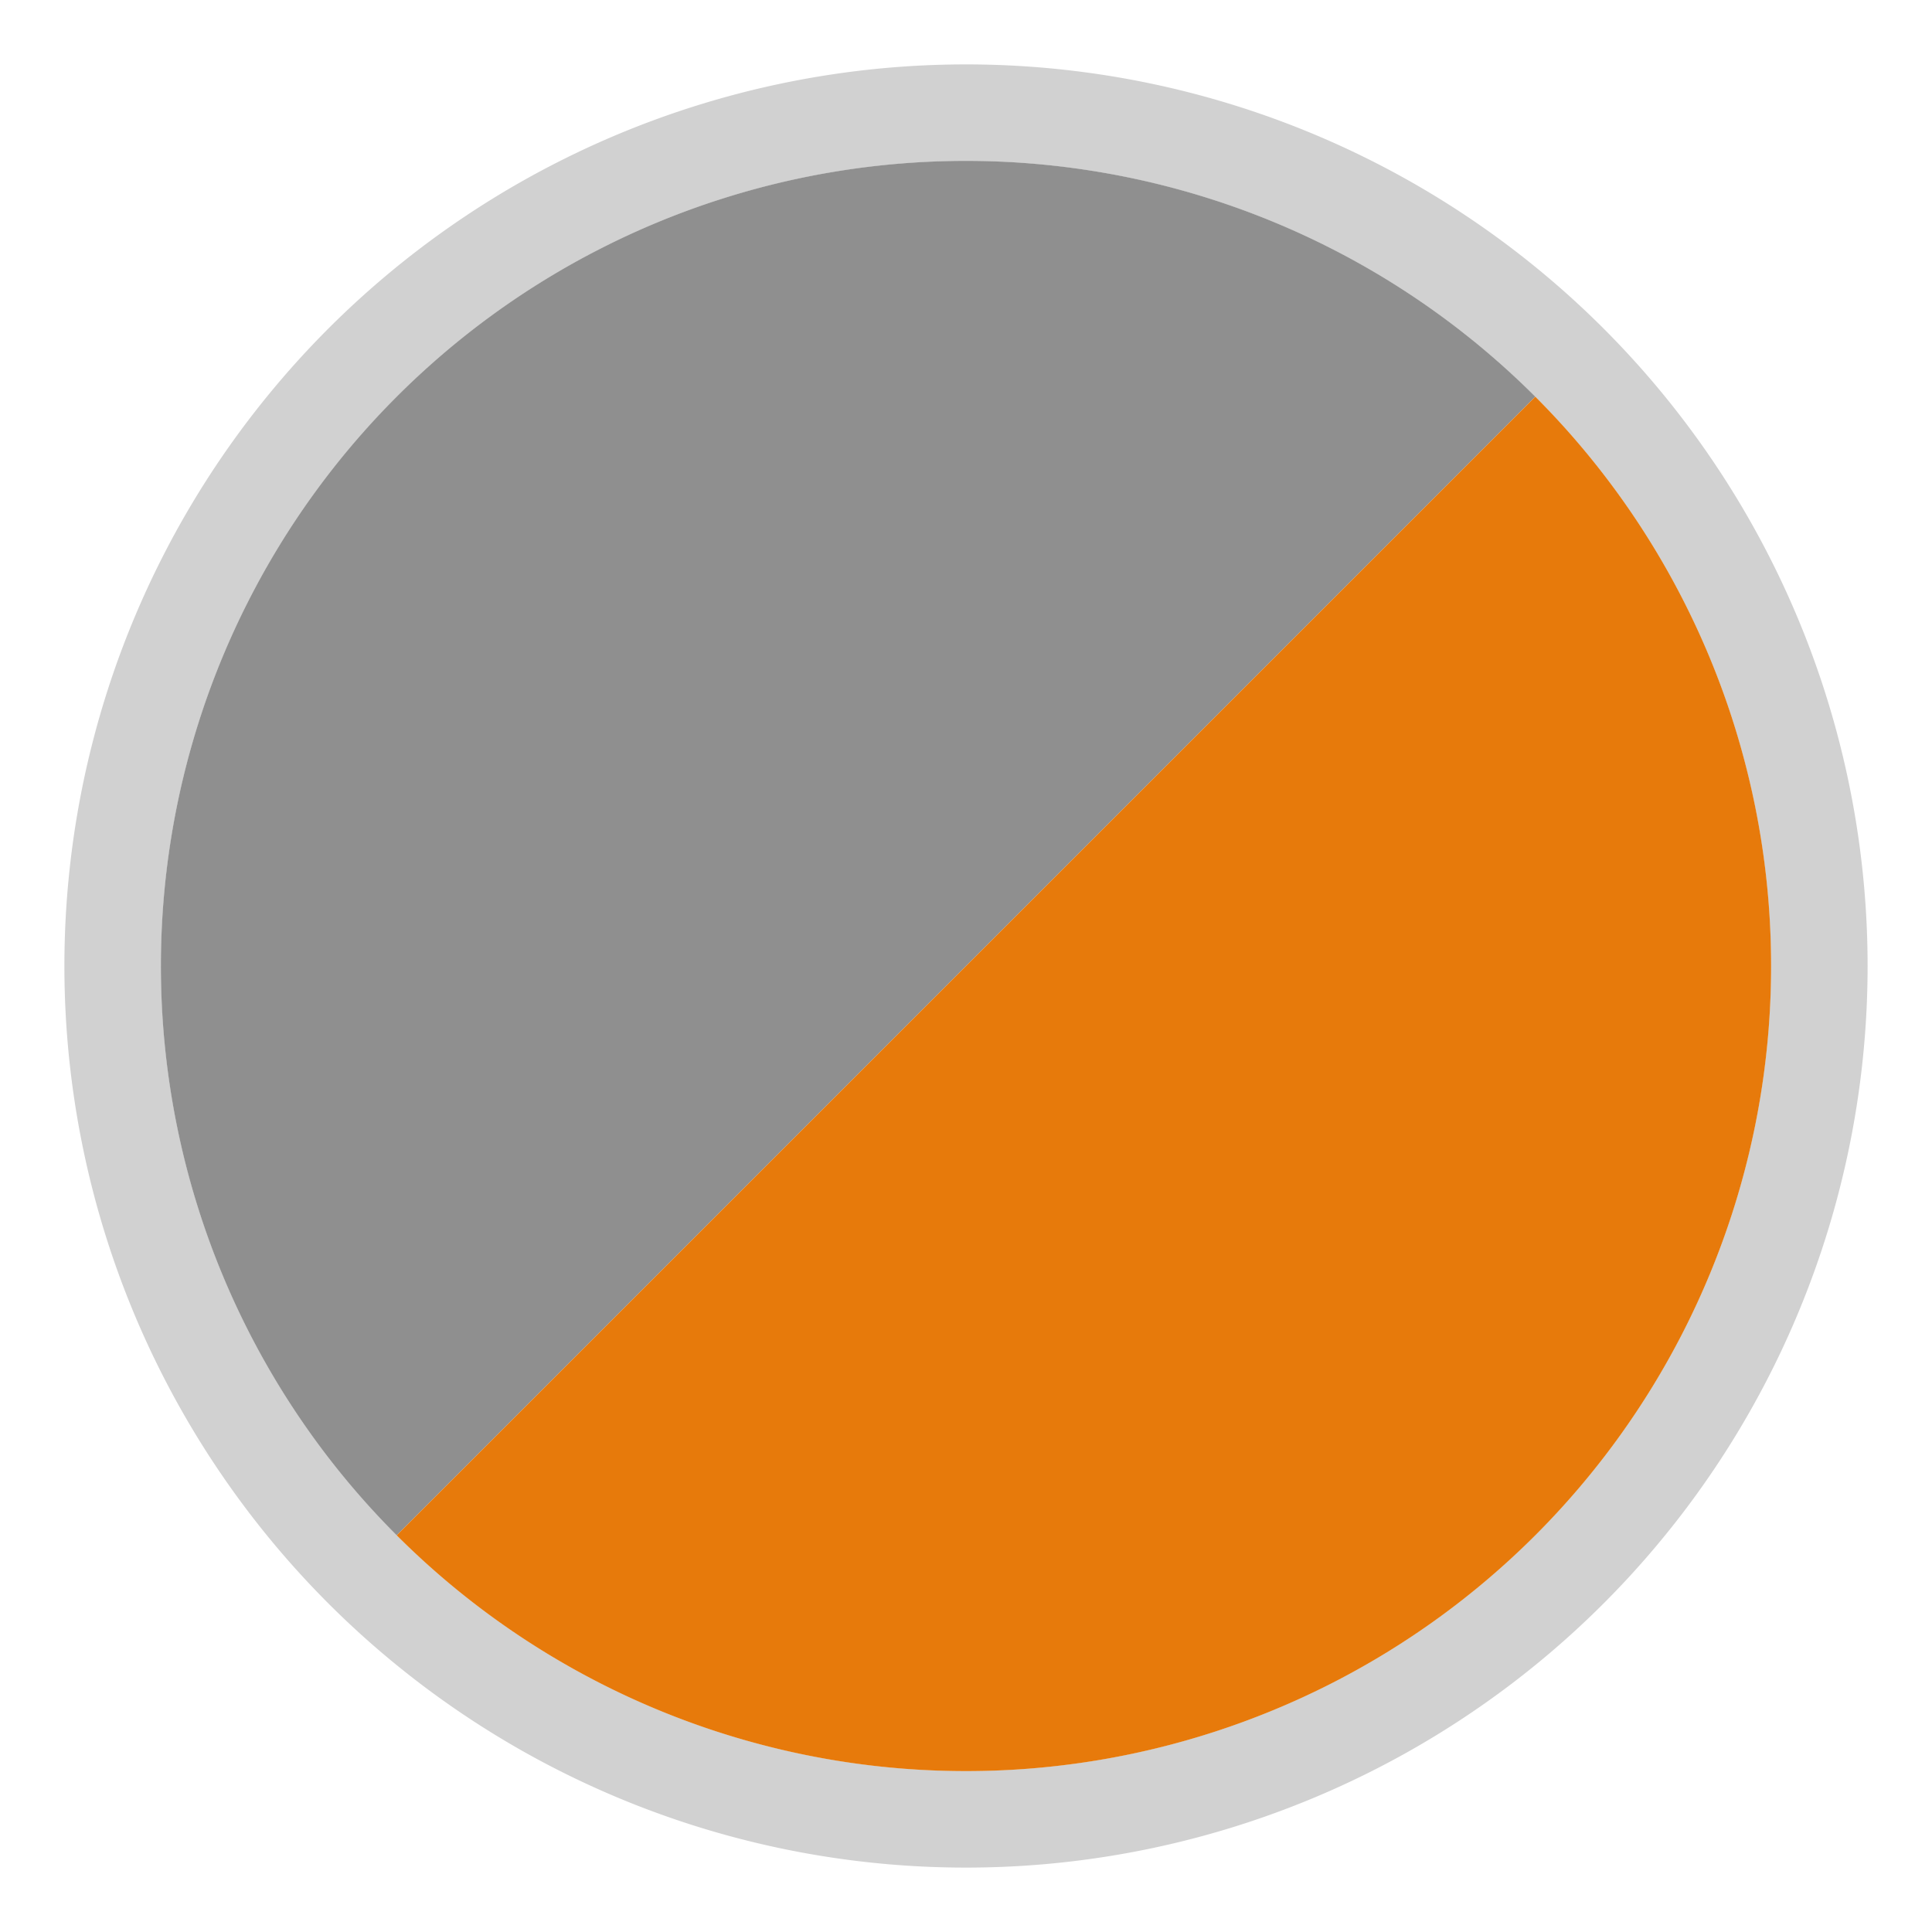 <svg id="Livello_1" data-name="Livello 1" xmlns="http://www.w3.org/2000/svg" xmlns:xlink="http://www.w3.org/1999/xlink" viewBox="0 0 30 30"><defs><style>.cls-1{fill:none;}.cls-2{fill:#d1d1d1;}.cls-3{fill:#8f8f8f;}.cls-4{fill:#e77a0b;}.cls-5{clip-path:url(#clip-path);}.cls-6{fill:#ece5d3;}</style><clipPath id="clip-path"><circle class="cls-1" cx="315" cy="15" r="12.5"/></clipPath></defs><path class="cls-2" d="M15,2.5A12.5,12.5,0,1,1,2.5,15,12.5,12.5,0,0,1,15,2.5M15,1A14,14,0,1,0,29,15,14,14,0,0,0,15,1Z"/><path class="cls-3" d="M6.16,23.84A12.5,12.5,0,0,1,23.84,6.16Z"/><path class="cls-4" d="M6.16,23.84A12.5,12.5,0,0,0,23.84,6.16Z"/><g class="cls-5"><rect class="cls-6" x="-388.08" y="-557.96" width="1500" height="1000"/></g></svg>
